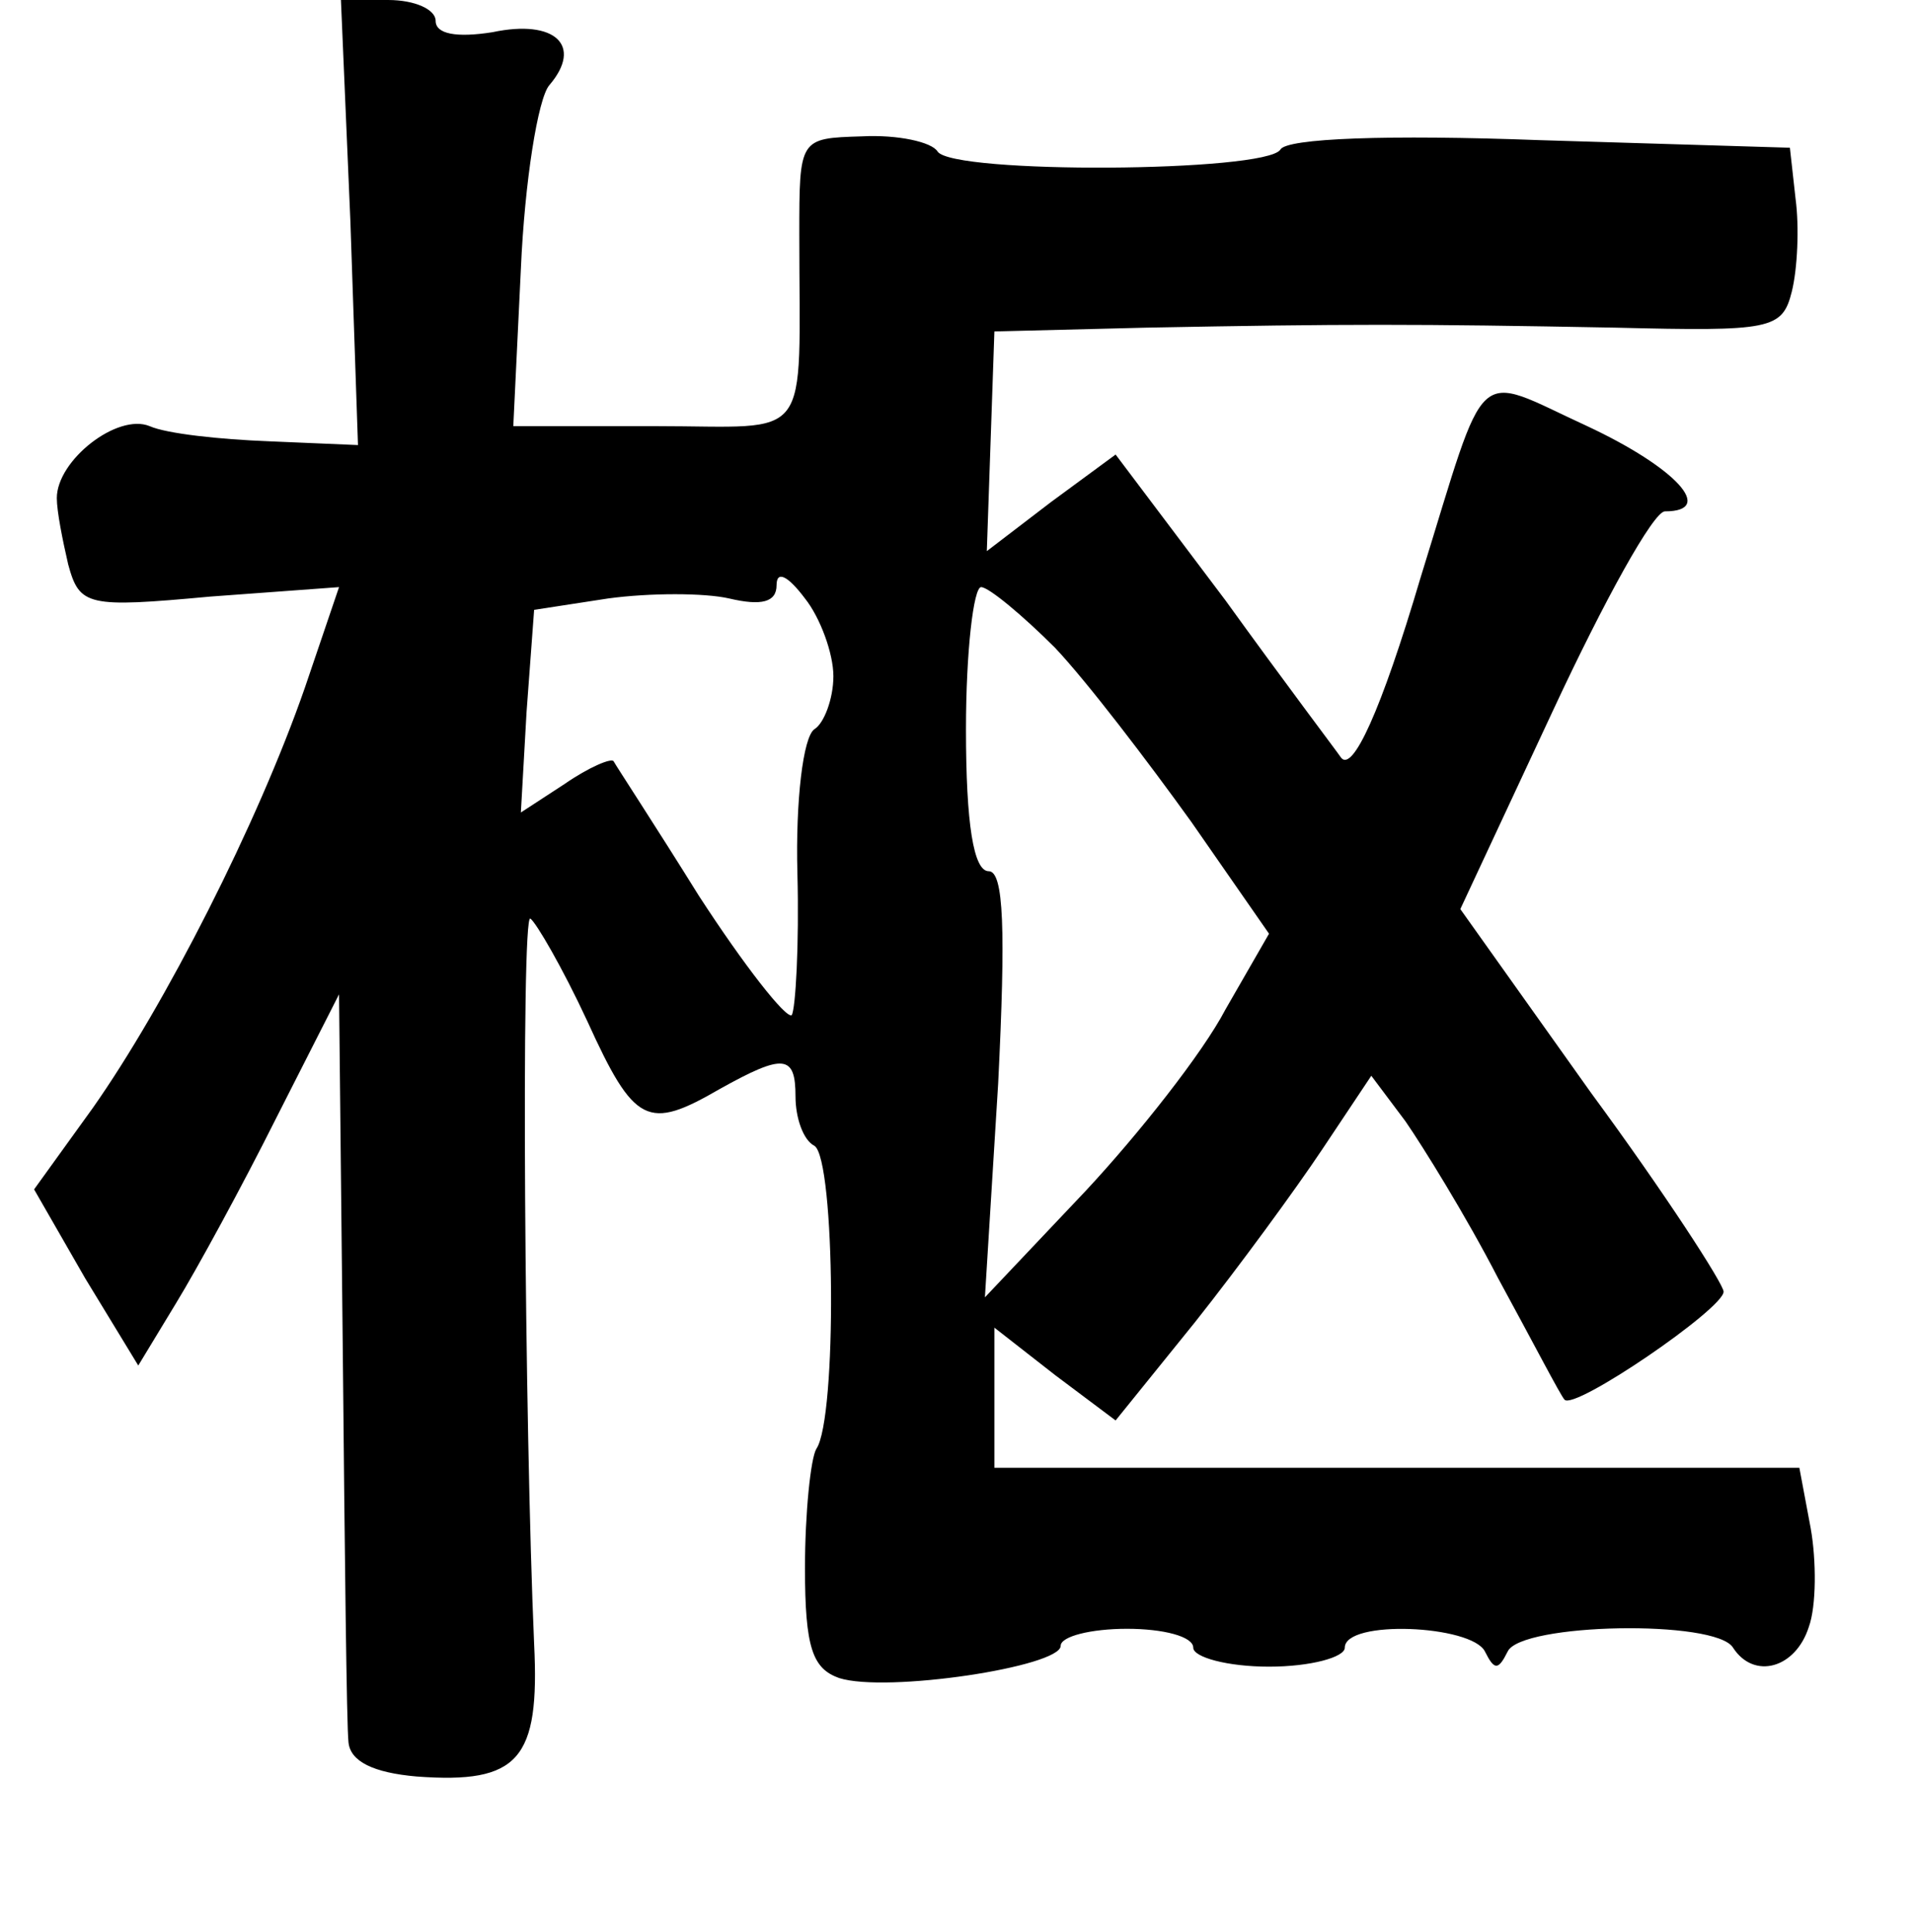 <?xml version="1.0" standalone="no"?>
<!DOCTYPE svg PUBLIC "-//W3C//DTD SVG 20010904//EN"
 "http://www.w3.org/TR/2001/REC-SVG-20010904/DTD/svg10.dtd">
<svg version="1.0" xmlns="http://www.w3.org/2000/svg"
 width="101pt" height="102pt" viewBox="0 0 101 102"
 preserveAspectRatio="xMidYMid meet">
<g transform="translate(0,102) scale(0.1,-0.1)"
fill="#000000" stroke="none">
<path d="M185 903 l4 -118 -47 2 c-26 1 -54 4 -63 8 -17 7 -49 -18 -49 -38 0
-7 3 -22 6 -35 6 -22 10 -23 75 -17 l68 5 -18 -53 c-25 -72 -74 -168 -112
-222 l-31 -43 27 -47 28 -46 20 33 c11 18 35 62 53 98 l33 65 2 -190 c1 -104
2 -197 3 -205 1 -10 13 -16 36 -18 54 -4 65 9 62 70 -5 114 -7 386 -2 383 3
-2 17 -26 30 -54 25 -55 32 -58 70 -36 34 19 40 18 40 -4 0 -11 4 -23 10 -26
11 -7 12 -144 1 -160 -3 -5 -6 -34 -6 -63 0 -42 4 -53 18 -58 25 -8 117 6 117
17 0 5 16 9 35 9 19 0 35 -4 35 -10 0 -5 18 -10 40 -10 22 0 40 5 40 10 0 15
67 12 74 -2 5 -10 7 -10 12 0 7 15 110 17 119 2 11 -17 33 -11 40 11 4 11 4
35 1 52 l-6 32 -212 0 -213 0 0 37 0 37 32 -25 32 -24 42 52 c23 29 53 70 67
91 l26 39 18 -24 c9 -13 32 -50 49 -83 18 -33 33 -62 35 -64 5 -6 84 48 84 57
0 4 -31 52 -70 105 l-69 97 49 105 c27 58 53 105 59 105 27 0 6 23 -41 45 -61
28 -52 36 -88 -80 -21 -71 -36 -103 -42 -95 -2 3 -30 40 -61 83 l-58 77 -34
-25 -34 -26 2 58 2 58 80 2 c105 2 142 2 248 0 82 -2 88 -1 93 19 3 12 4 34 2
49 l-3 27 -132 4 c-80 3 -134 1 -137 -5 -8 -12 -173 -13 -181 -1 -3 5 -21 9
-40 8 -33 -1 -33 -1 -33 -52 0 -112 8 -101 -76 -101 l-75 0 4 83 c2 46 9 90
15 97 18 21 3 35 -30 28 -19 -3 -30 -1 -30 6 0 6 -11 11 -25 11 l-25 0 5 -117z
m255 -240 c0 -12 -5 -25 -10 -28 -6 -4 -10 -38 -9 -76 1 -38 -1 -72 -3 -75 -3
-2 -25 26 -49 63 -23 37 -44 69 -45 71 -1 2 -13 -3 -26 -12 l-23 -15 3 53 4
54 39 6 c22 3 51 3 64 0 17 -4 25 -2 25 7 0 8 6 5 15 -7 8 -10 15 -29 15 -41z
m117 15 c17 -18 49 -60 72 -92 l41 -59 -23 -40 c-12 -23 -46 -66 -74 -96 l-53
-56 7 113 c4 81 3 112 -5 112 -8 0 -12 25 -12 75 0 41 4 75 8 75 4 0 22 -15
39 -32z"/>
</g>
</svg>
